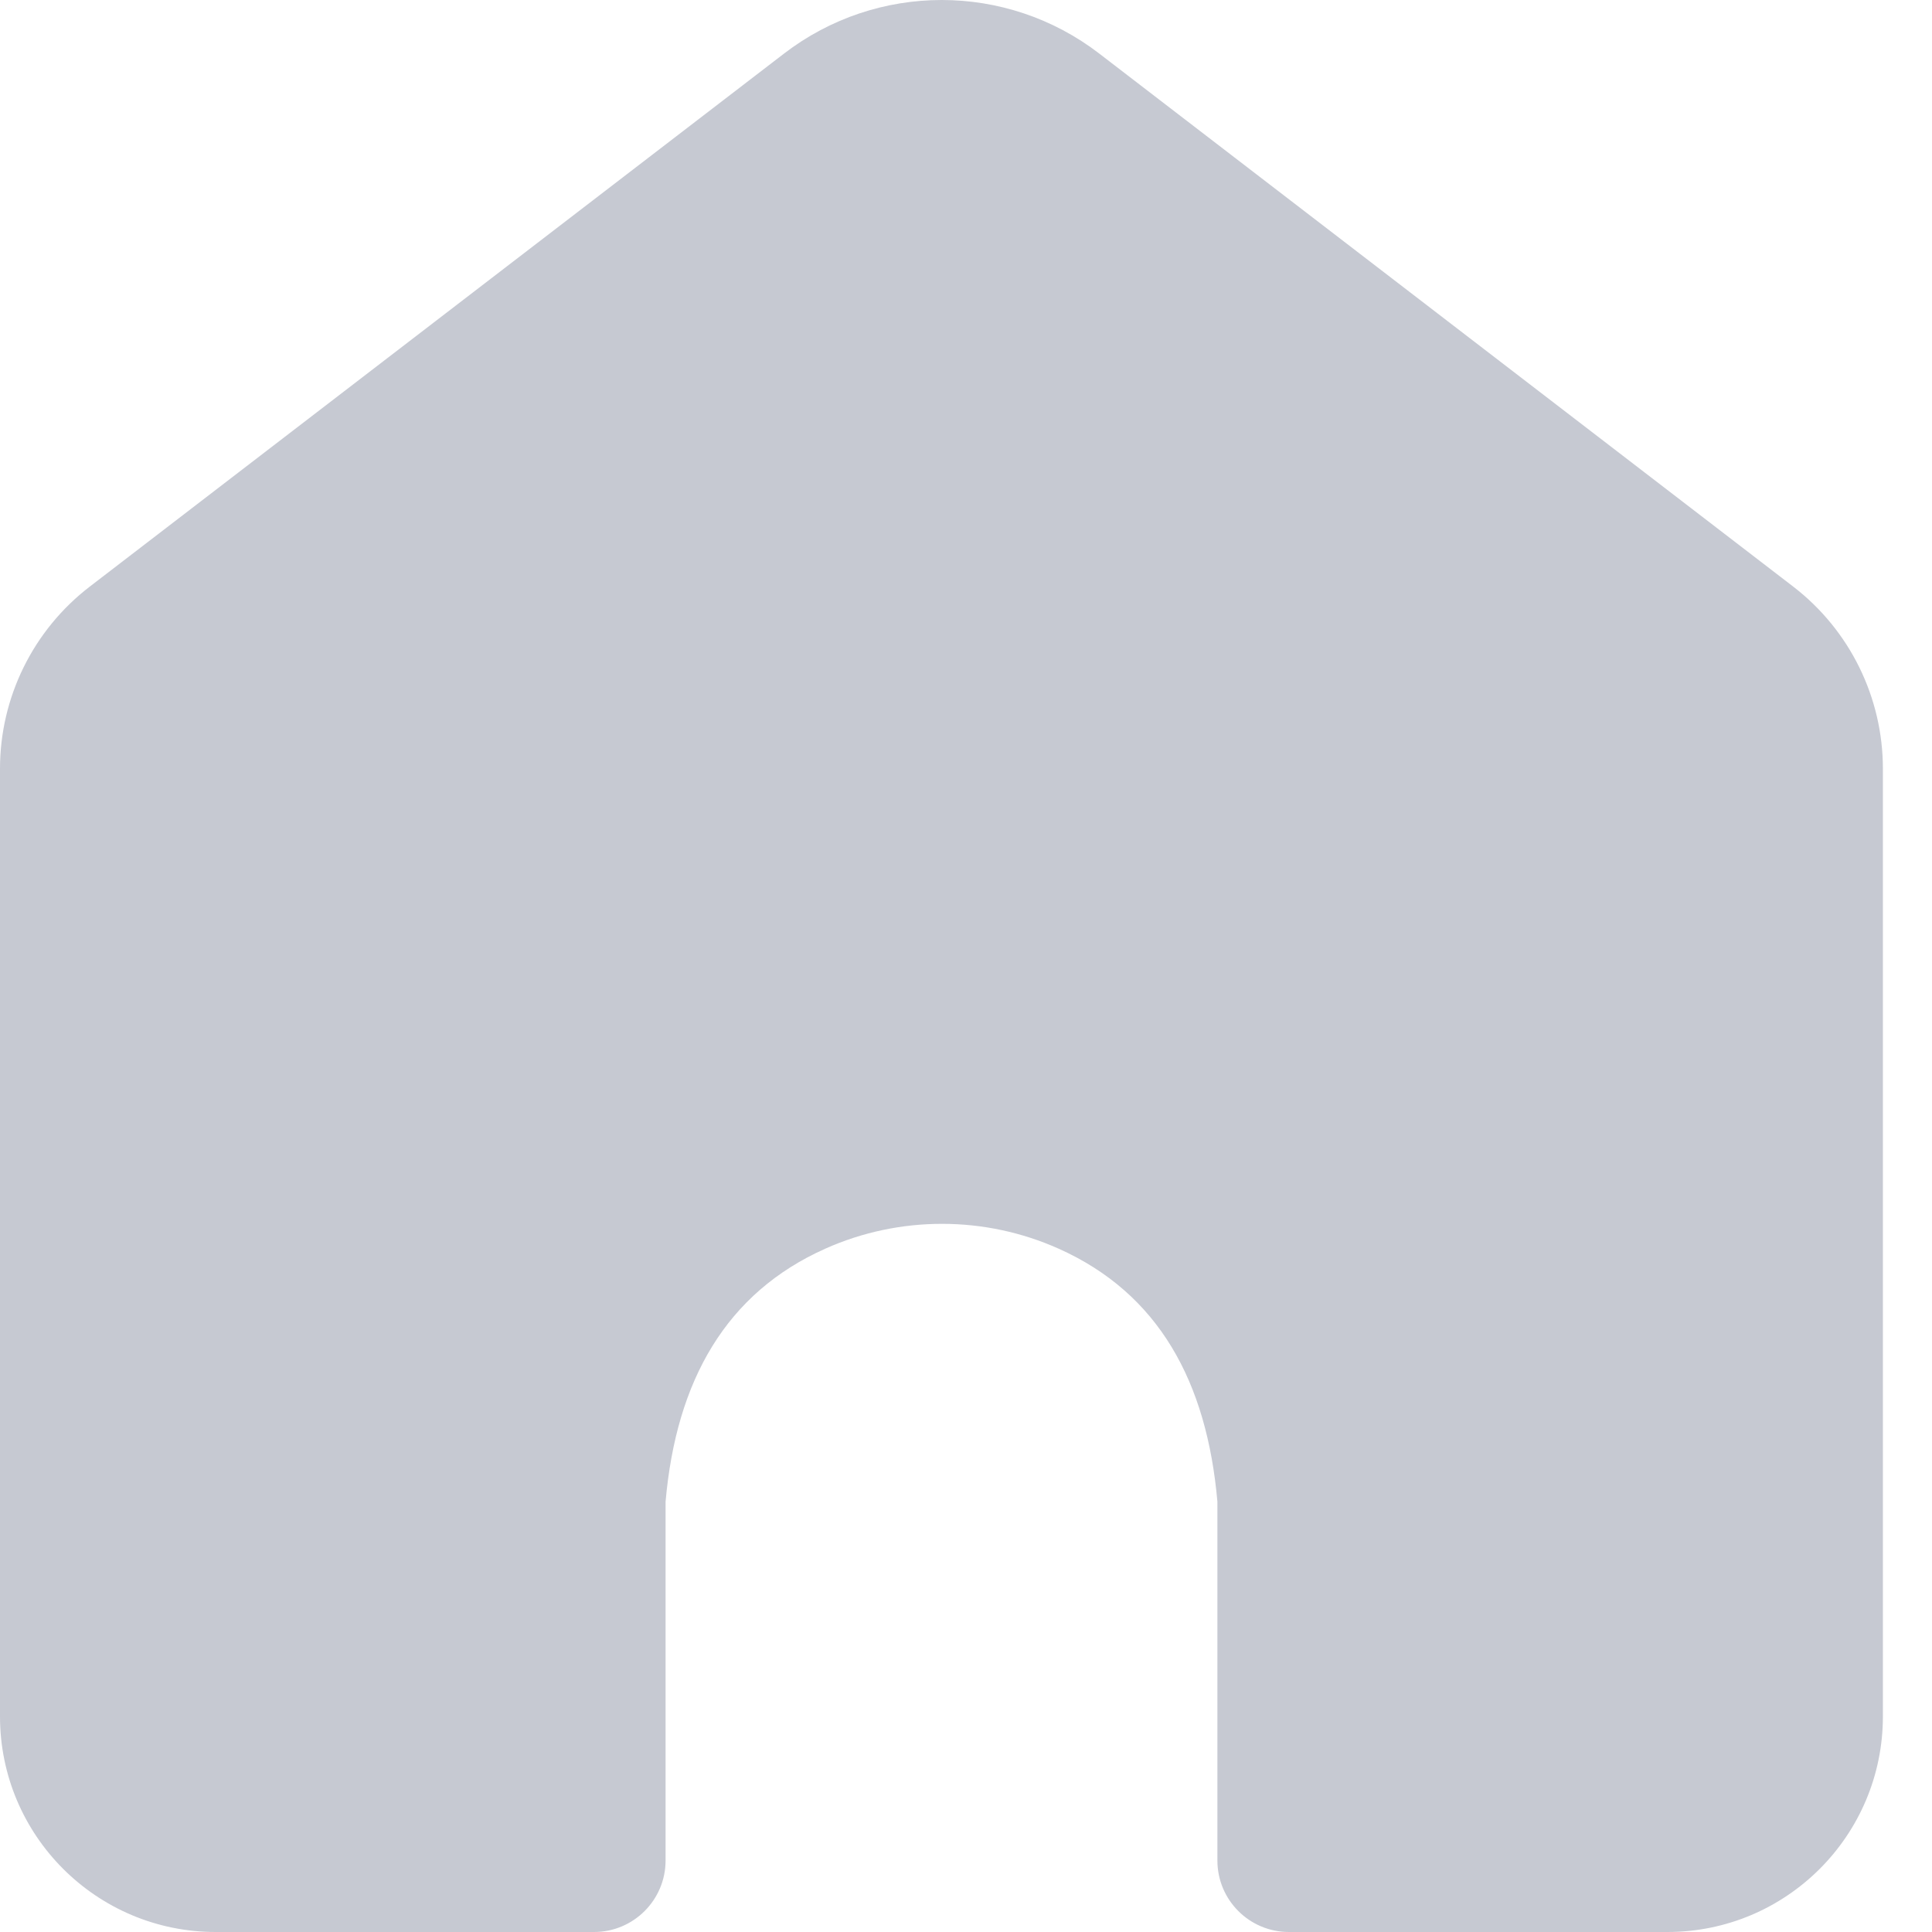 <svg width="24" height="24" viewBox="0 0 24 24" fill="none" xmlns="http://www.w3.org/2000/svg">
<path d="M1.115 7.287C0.412 7.827 0 8.663 0 9.549V21.322C0 22.801 1.199 24 2.679 24H7.38C7.87 24 8.268 23.602 8.268 23.112V18.654C8.401 17.146 9.021 16.061 10.253 15.511C11.173 15.1 12.234 15.1 13.154 15.513C14.393 16.068 14.992 17.164 15.123 18.654V23.112C15.123 23.603 15.521 24 16.011 24H20.712C22.191 24 23.39 22.801 23.39 21.322V9.549C23.39 8.663 22.978 7.827 22.276 7.287L13.656 0.666C12.502 -0.222 10.894 -0.222 9.739 0.666L1.115 7.287Z" fill="#C6C9D2"/>
</svg>
